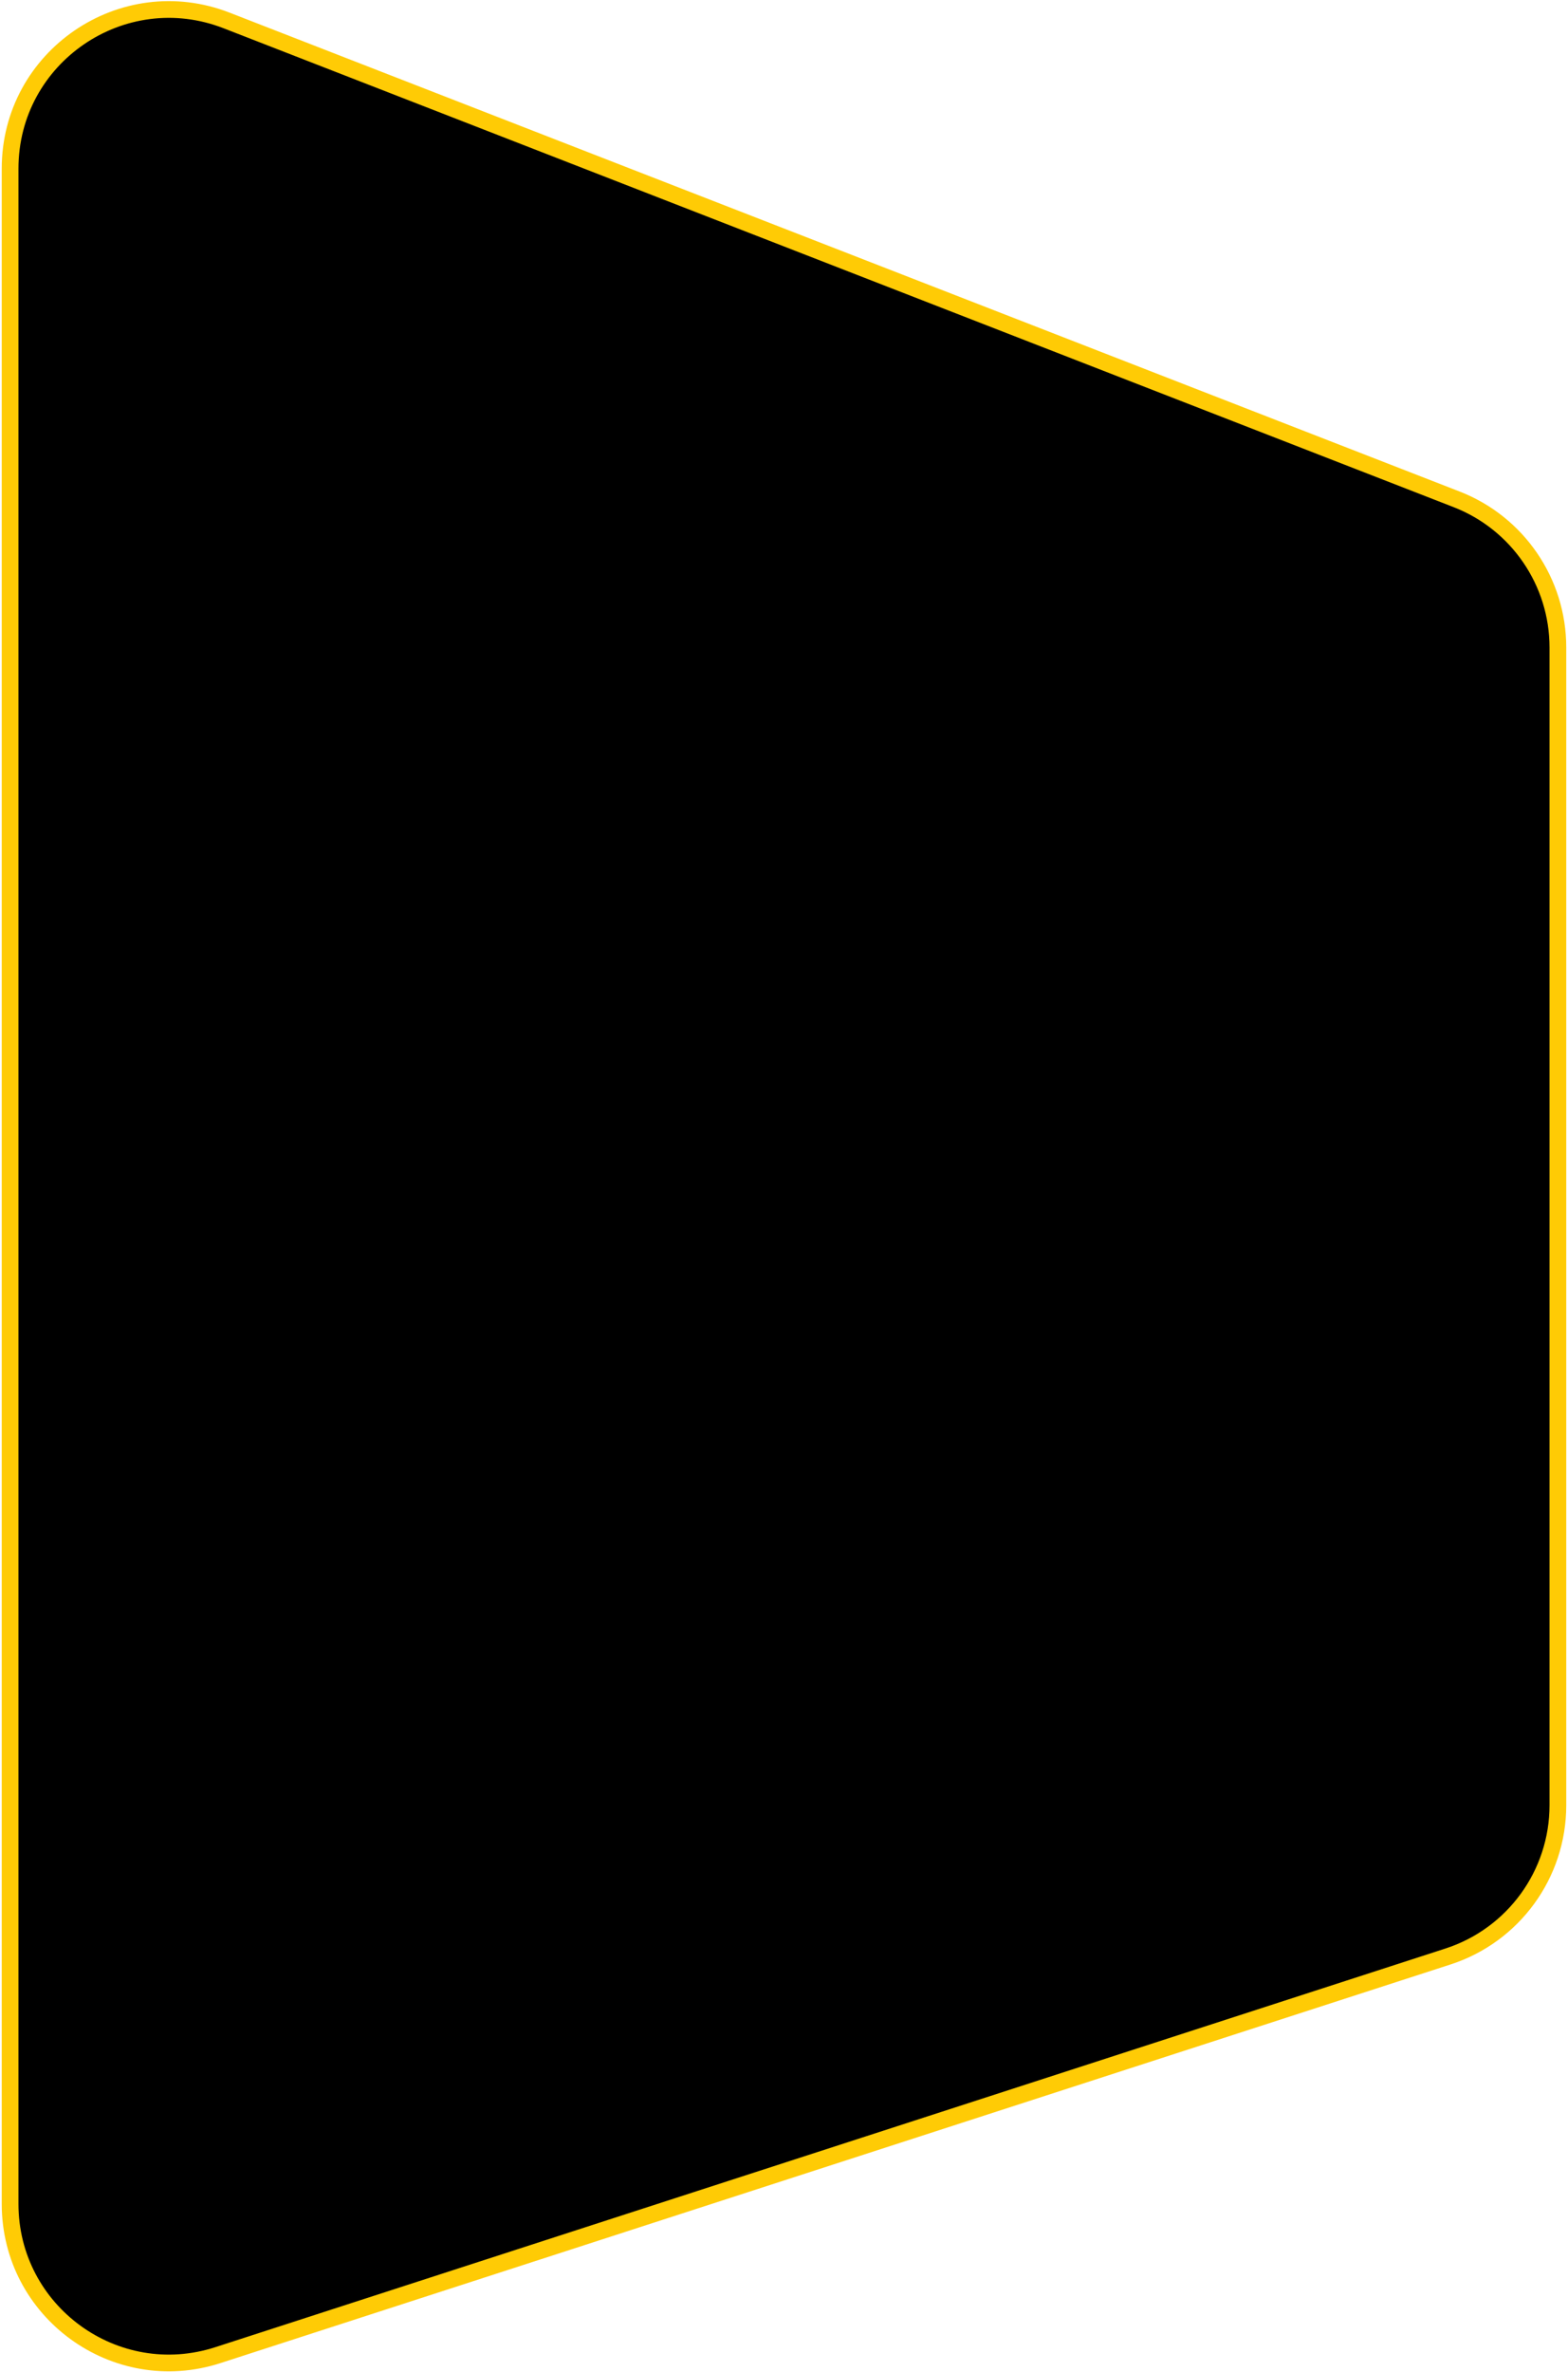 <svg width="330" height="499" viewBox="0 0 330 499" fill="none" xmlns="http://www.w3.org/2000/svg">
<path d="M2.125 463.597L2.125 35.468C2.125 11.945 25.769 -4.226 47.691 4.305L306.559 105.038C319.409 110.038 327.872 122.413 327.872 136.202L327.872 255.744L327.872 379.745C327.872 394.243 318.529 407.09 304.737 411.558L45.869 495.41C24.269 502.407 2.125 486.303 2.125 463.597Z" fill="black" stroke="#FFCB05" stroke-width="3.52"/>
</svg>

